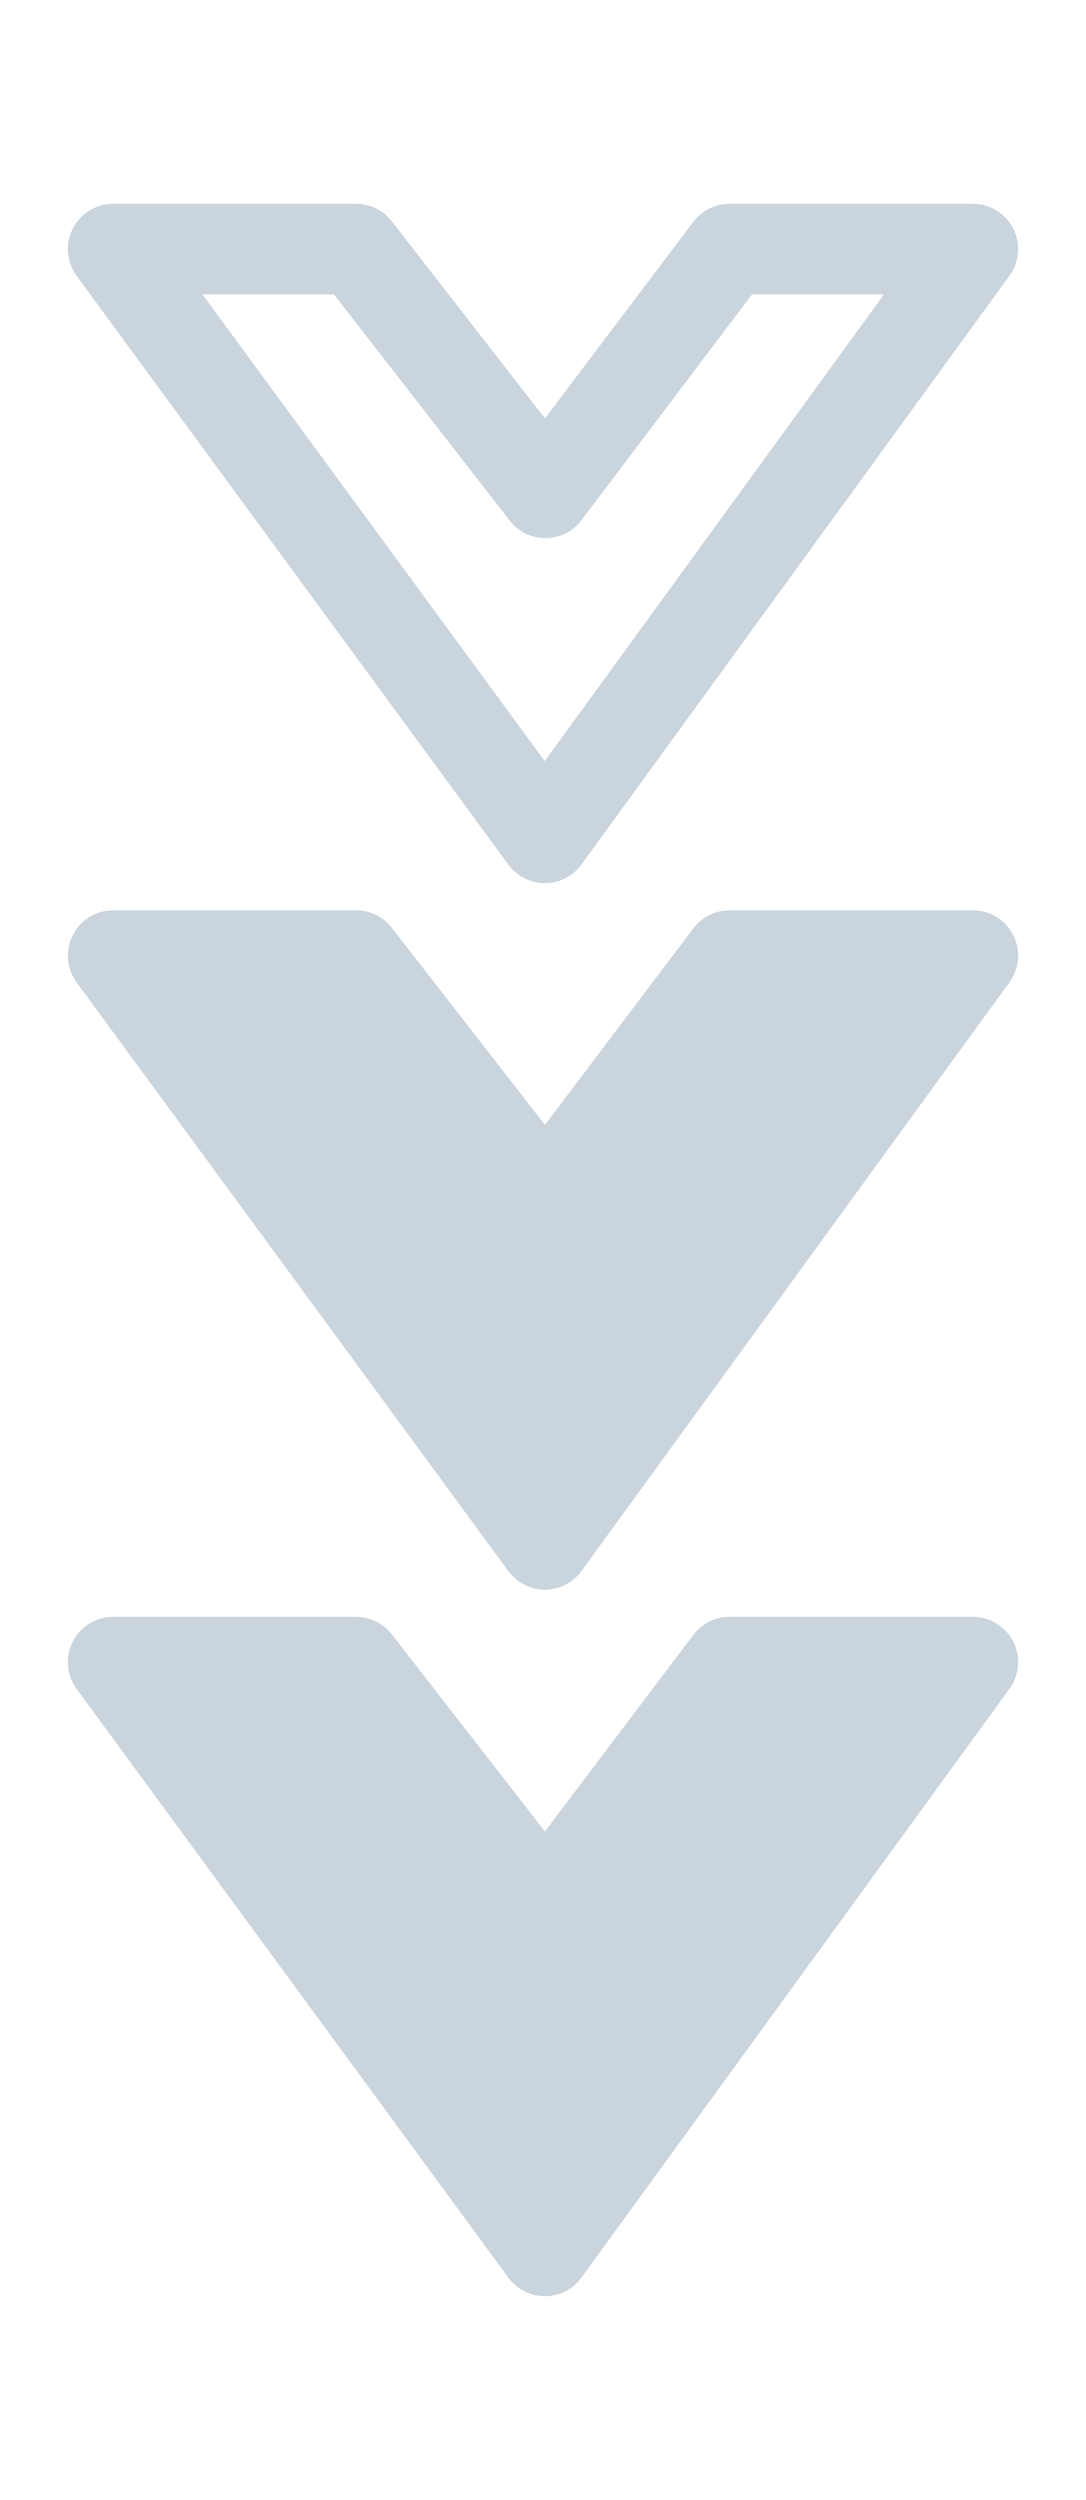 <svg width="40" height="92" viewBox="0 0 40 92" fill="none" xmlns="http://www.w3.org/2000/svg">
<path fill-rule="evenodd" clip-rule="evenodd" d="M2.68 60.414C2.964 59.853 3.538 59.5 4.167 59.5H13.116C13.63 59.5 14.116 59.738 14.431 60.144L20.071 67.397L25.538 60.162C25.853 59.745 26.346 59.5 26.868 59.5H35.833C36.46 59.5 37.034 59.852 37.319 60.41C37.603 60.969 37.55 61.64 37.181 62.147L21.417 83.814C21.105 84.244 20.605 84.499 20.073 84.5C19.541 84.501 19.041 84.248 18.726 83.82L2.823 62.153C2.451 61.646 2.396 60.974 2.68 60.414ZM20.064 80.008L32.56 62.833H27.698L21.419 71.141C21.107 71.555 20.619 71.8 20.101 71.803C19.582 71.807 19.092 71.569 18.774 71.16L12.3 62.833H7.457L20.064 80.008Z" fill="#CAD4DD"/>
<path d="M32.56 62.833L20.064 80.008L7.457 62.833H12.3L18.774 71.16C19.092 71.569 19.582 71.807 20.101 71.803C20.619 71.8 21.107 71.555 21.419 71.141L27.698 62.833H32.56Z" fill="#CAD4DD"/>
<path fill-rule="evenodd" clip-rule="evenodd" d="M2.68 34.414C2.964 33.853 3.538 33.5 4.167 33.5H13.116C13.63 33.5 14.116 33.738 14.431 34.144L20.071 41.397L25.538 34.162C25.853 33.745 26.346 33.5 26.868 33.5H35.833C36.46 33.5 37.034 33.852 37.319 34.41C37.603 34.969 37.55 35.64 37.181 36.147L21.417 57.814C21.105 58.244 20.605 58.499 20.073 58.5C19.541 58.501 19.041 58.248 18.726 57.819L2.823 36.153C2.451 35.646 2.396 34.974 2.68 34.414ZM20.064 54.008L32.56 36.833H27.698L21.419 45.142C21.107 45.555 20.619 45.8 20.101 45.803C19.582 45.807 19.092 45.569 18.774 45.16L12.3 36.833H7.457L20.064 54.008Z" fill="#CAD4DD"/>
<path d="M32.56 36.833L20.064 54.008L7.457 36.833H12.3L18.774 45.16C19.092 45.569 19.582 45.807 20.101 45.803C20.619 45.8 21.107 45.555 21.419 45.142L27.698 36.833H32.56Z" fill="#CAD4DD"/>
<path fill-rule="evenodd" clip-rule="evenodd" d="M2.68 8.414C2.964 7.853 3.538 7.5 4.167 7.5H13.116C13.63 7.5 14.116 7.738 14.431 8.144L20.071 15.397L25.538 8.162C25.853 7.745 26.346 7.5 26.868 7.5H35.833C36.46 7.5 37.034 7.852 37.319 8.411C37.603 8.969 37.55 9.64 37.181 10.147L21.417 31.814C21.105 32.244 20.605 32.499 20.073 32.5C19.541 32.501 19.041 32.248 18.726 31.82L2.823 10.153C2.451 9.646 2.396 8.974 2.68 8.414ZM20.064 28.009L32.56 10.833H27.698L21.419 19.142C21.107 19.555 20.619 19.8 20.101 19.803C19.582 19.807 19.092 19.569 18.774 19.16L12.3 10.833H7.457L20.064 28.009Z" fill="#CAD4DD"/>
</svg>
